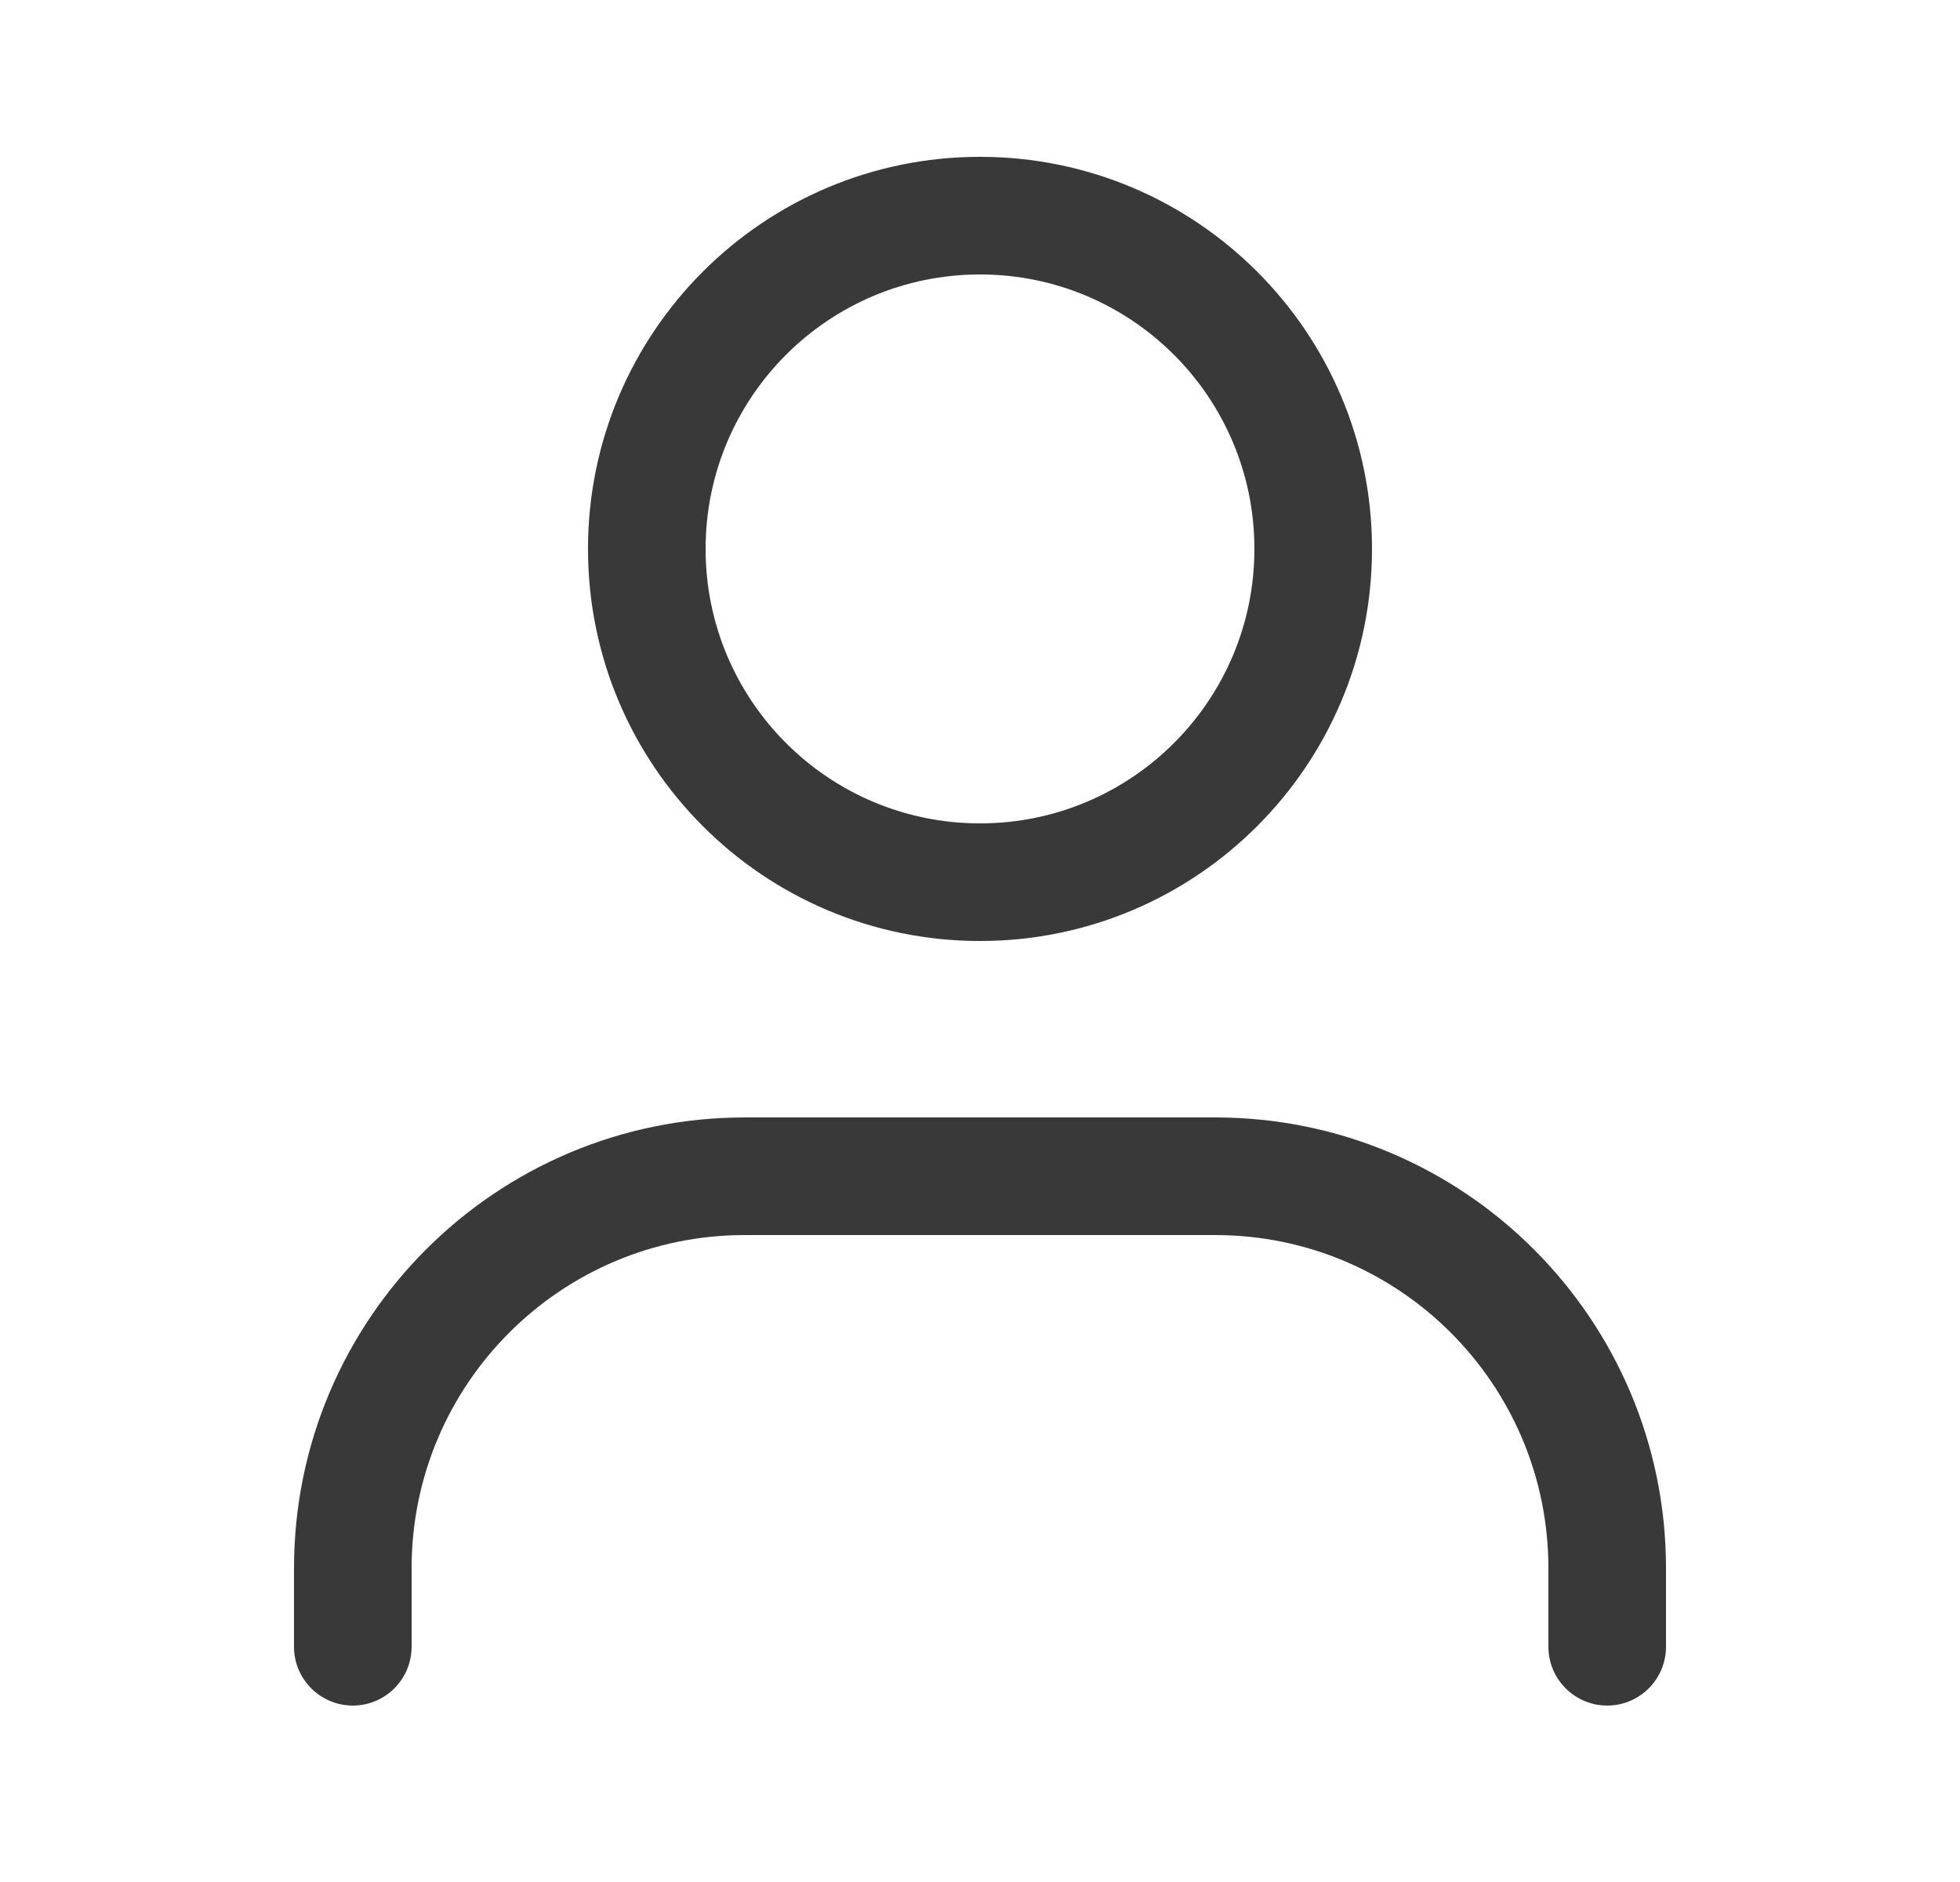 <svg width="25" height="24" viewBox="0 0 25 24" fill="none" xmlns="http://www.w3.org/2000/svg">
<g id="person">
<path id="Ellipse 132 (Stroke)" fill-rule="evenodd" clip-rule="evenodd" d="M12.5 10.5C14.433 10.5 16 8.933 16 7C16 5.067 14.433 3.5 12.5 3.5C10.567 3.5 9 5.067 9 7C9 8.933 10.567 10.5 12.5 10.5ZM12.5 12C15.261 12 17.5 9.761 17.5 7C17.5 4.239 15.261 2 12.5 2C9.739 2 7.5 4.239 7.5 7C7.5 9.761 9.739 12 12.5 12Z" fill="#393939"/>
<path id="Vector 631 (Stroke)" fill-rule="evenodd" clip-rule="evenodd" d="M9.5 15.75C7.153 15.75 5.25 17.653 5.25 20V21C5.25 21.414 4.914 21.75 4.5 21.75C4.086 21.75 3.75 21.414 3.75 21V20C3.75 16.824 6.324 14.25 9.5 14.25H15.5C18.676 14.25 21.25 16.824 21.25 20V21C21.25 21.414 20.914 21.75 20.5 21.75C20.086 21.75 19.75 21.414 19.75 21V20C19.75 17.653 17.847 15.75 15.5 15.75H9.5Z" fill="#393939"/>
</g>
</svg>
